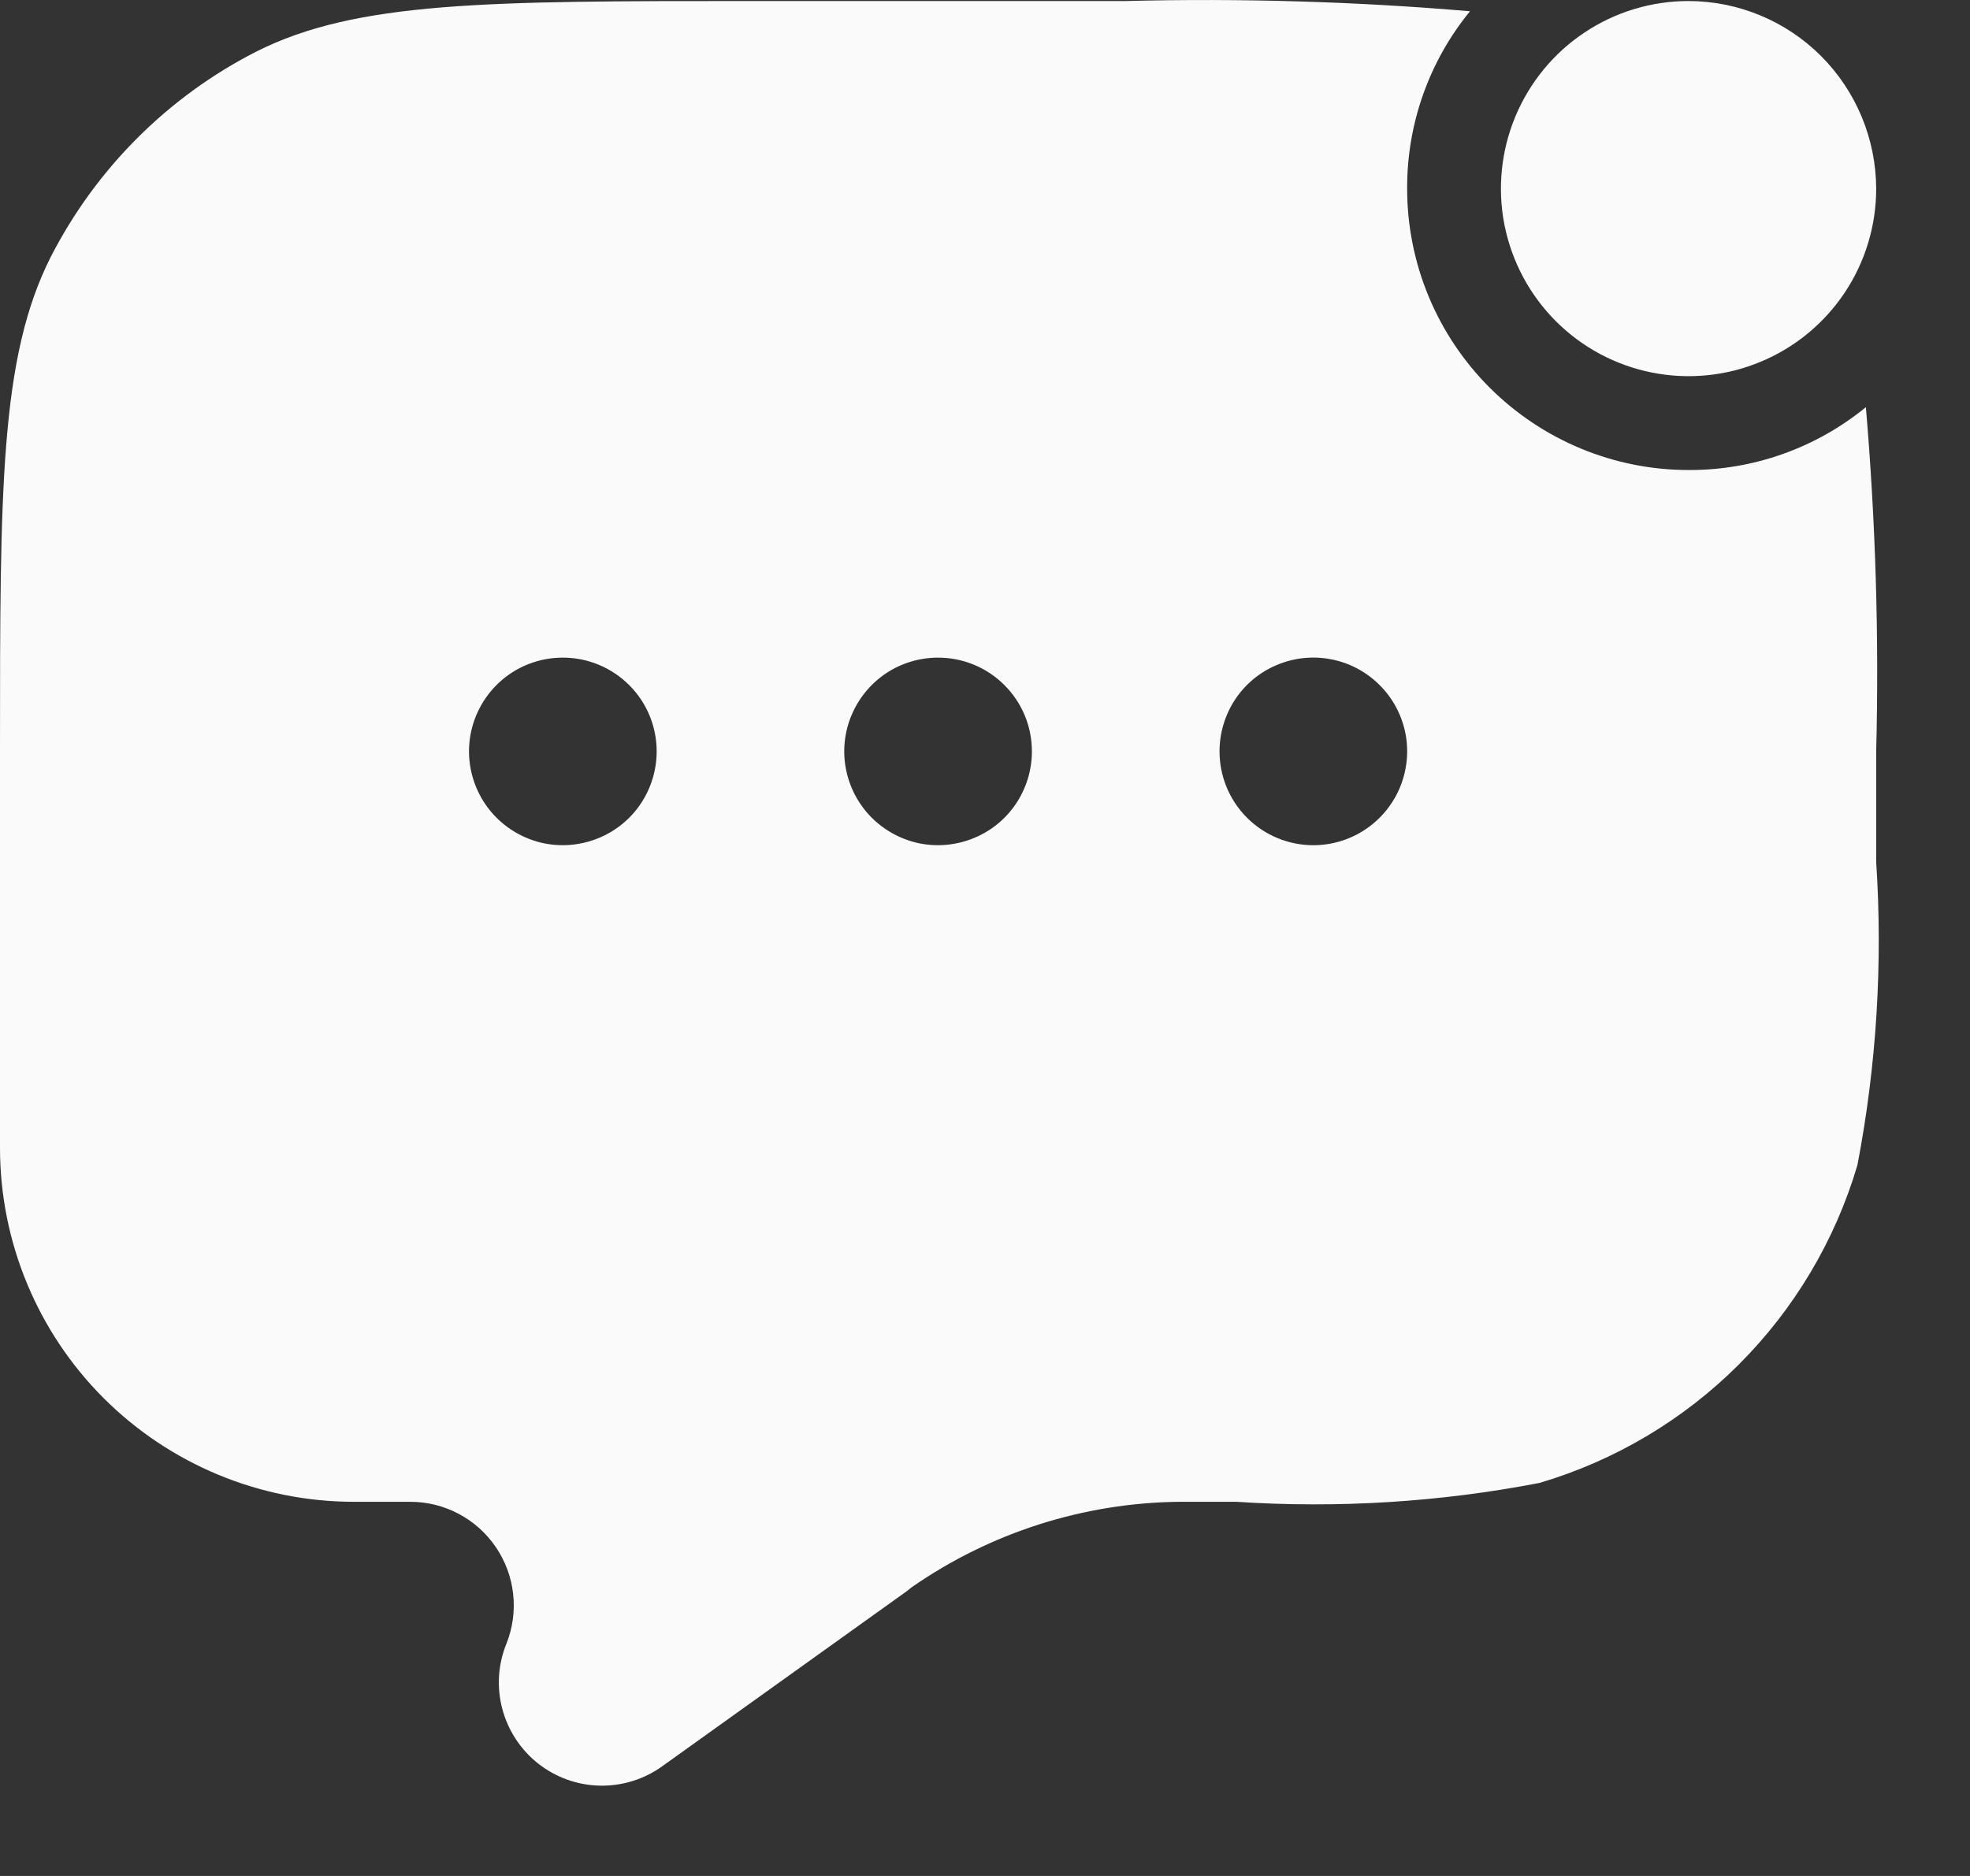 <svg width="21" height="20" viewBox="0 0 21 20" fill="none" xmlns="http://www.w3.org/2000/svg">
<rect x="0" y="0" width="21" height="20" fill="#333333" stroke="none"/>
<path fill-rule="evenodd" clip-rule="evenodd" d="M12 0.011C13.224 -0.02 14.45 0.016 15.67 0.12C15.234 0.653 14.997 1.322 15 2.011C15 2.806 15.316 3.569 15.879 4.132C16.442 4.694 17.204 5.011 18 5.011C18.689 5.014 19.357 4.777 19.89 4.341C19.994 5.561 20.031 6.786 20 8.011V9.191C20.071 10.271 20.004 11.357 19.8 12.421C19.563 13.224 19.128 13.955 18.536 14.547C17.944 15.139 17.213 15.573 16.41 15.81C15.346 16.015 14.261 16.082 13.18 16.011H12.57C11.55 16.022 10.558 16.339 9.72 16.921L9.67 16.961L7.06 18.83C6.866 18.97 6.632 19.042 6.393 19.037C6.154 19.032 5.924 18.949 5.736 18.801C5.549 18.653 5.415 18.448 5.354 18.217C5.293 17.986 5.309 17.741 5.4 17.52C5.466 17.353 5.49 17.172 5.47 16.992C5.45 16.813 5.386 16.642 5.285 16.493C5.183 16.344 5.047 16.222 4.887 16.138C4.728 16.054 4.55 16.01 4.37 16.011H3.77C2.77 16.01 1.812 15.612 1.105 14.906C0.398 14.199 0.001 13.24 0 12.241V8.011C0 5.211 3.9041e-05 3.811 0.54 2.741C1.022 1.799 1.788 1.032 2.73 0.551C3.8 0.011 5.2 0.011 8 0.011H12ZM7 8.011C7 8.208 6.941 8.402 6.832 8.566C6.722 8.731 6.566 8.859 6.383 8.934C6.2 9.01 5.999 9.03 5.805 8.992C5.611 8.953 5.433 8.857 5.293 8.718C5.153 8.578 5.058 8.4 5.019 8.206C4.98 8.012 5 7.81 5.076 7.628C5.152 7.445 5.28 7.289 5.444 7.179C5.609 7.069 5.802 7.011 6 7.011C6.265 7.011 6.519 7.116 6.707 7.304C6.895 7.491 7 7.745 7 8.011ZM11 8.011C11 8.208 10.941 8.402 10.832 8.566C10.722 8.731 10.566 8.859 10.383 8.934C10.2 9.01 9.999 9.03 9.805 8.992C9.611 8.953 9.433 8.857 9.293 8.718C9.153 8.578 9.058 8.4 9.019 8.206C8.98 8.012 9 7.81 9.076 7.628C9.152 7.445 9.28 7.289 9.444 7.179C9.609 7.069 9.802 7.011 10 7.011C10.265 7.011 10.52 7.116 10.707 7.304C10.895 7.491 11 7.745 11 8.011ZM14 9.011C14.198 9.011 14.391 8.952 14.556 8.842C14.72 8.732 14.848 8.576 14.924 8.393C14.999 8.211 15.02 8.009 14.981 7.815C14.942 7.621 14.847 7.443 14.707 7.304C14.567 7.164 14.389 7.068 14.195 7.03C14.001 6.991 13.8 7.011 13.617 7.087C13.434 7.162 13.278 7.29 13.168 7.455C13.059 7.619 13 7.813 13 8.011C13 8.276 13.105 8.53 13.293 8.718C13.48 8.905 13.735 9.011 14 9.011Z" fill="#FAFAFA"/>
<path d="M20 2.011C20 2.406 19.883 2.793 19.663 3.122C19.443 3.451 19.131 3.707 18.765 3.858C18.4 4.01 17.998 4.049 17.61 3.972C17.222 3.895 16.866 3.705 16.586 3.425C16.306 3.145 16.116 2.789 16.038 2.401C15.961 2.013 16.001 1.611 16.152 1.246C16.304 0.88 16.56 0.567 16.889 0.348C17.217 0.128 17.604 0.011 18 0.011C18.53 0.012 19.038 0.223 19.413 0.598C19.787 0.973 19.998 1.481 20 2.011Z" fill="#FAFAFA"/>
</svg>
